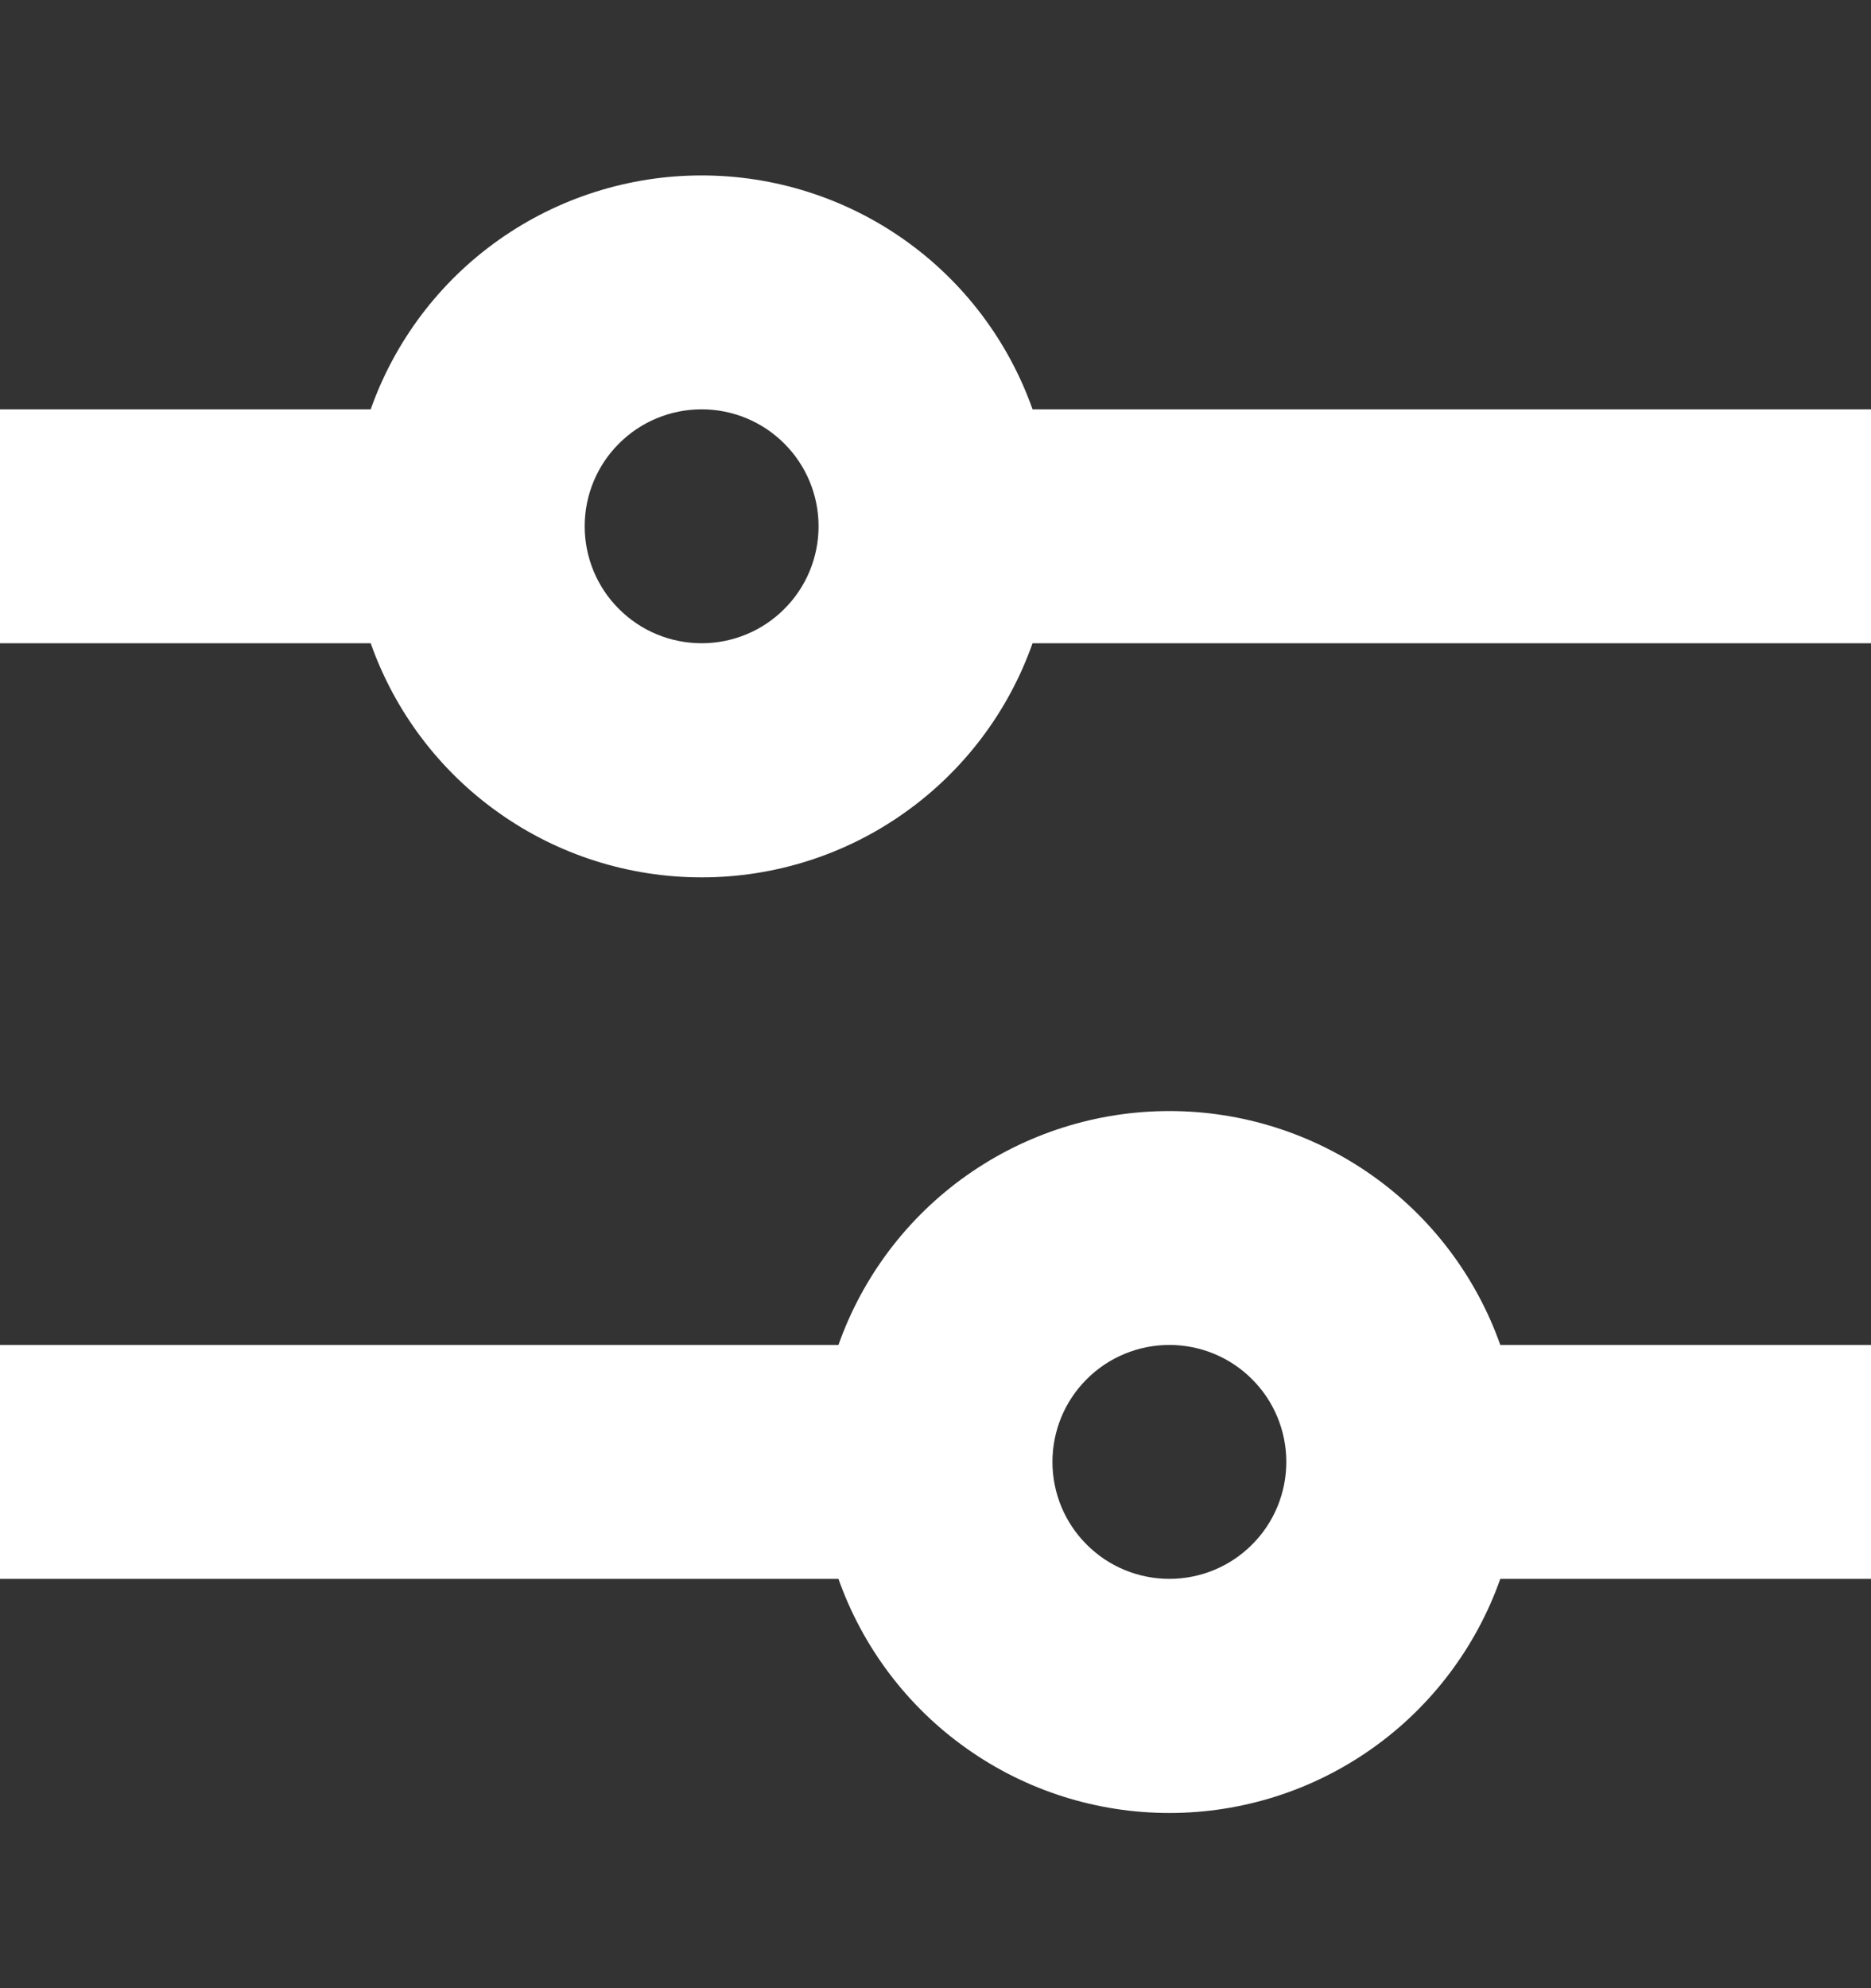 <svg width="16" height="17" viewBox="0 0 16 17" fill="none" xmlns="http://www.w3.org/2000/svg">
<rect x="0" y="0" width="16" height="17" fill="#333333" stroke="none"/>
<path d="M6 1.5C5.379 1.5 4.774 1.692 4.267 2.05C3.76 2.408 3.377 2.915 3.17 3.5H0V5.5H3.17C3.377 6.086 3.76 6.593 4.267 6.951C4.773 7.31 5.379 7.502 6 7.502C6.621 7.502 7.227 7.31 7.733 6.951C8.24 6.593 8.623 6.086 8.83 5.5H16V3.5H8.83C8.623 2.915 8.24 2.408 7.733 2.05C7.226 1.692 6.621 1.5 6 1.5ZM5 4.5C5 4.235 5.105 3.98 5.293 3.793C5.48 3.605 5.735 3.5 6 3.5C6.265 3.5 6.52 3.605 6.707 3.793C6.895 3.98 7 4.235 7 4.5C7 4.765 6.895 5.02 6.707 5.207C6.52 5.395 6.265 5.5 6 5.5C5.735 5.5 5.48 5.395 5.293 5.207C5.105 5.02 5 4.765 5 4.5ZM10 9.5C9.379 9.5 8.774 9.692 8.267 10.05C7.76 10.408 7.377 10.915 7.17 11.5H0V13.5H7.17C7.377 14.085 7.76 14.593 8.267 14.951C8.773 15.31 9.379 15.502 10 15.502C10.621 15.502 11.226 15.31 11.733 14.951C12.24 14.593 12.623 14.085 12.83 13.5H16V11.5H12.83C12.623 10.915 12.24 10.408 11.733 10.05C11.226 9.692 10.621 9.5 10 9.5ZM9 12.5C9 12.235 9.105 11.98 9.293 11.793C9.48 11.605 9.735 11.5 10 11.5C10.265 11.5 10.52 11.605 10.707 11.793C10.895 11.98 11 12.235 11 12.5C11 12.765 10.895 13.02 10.707 13.207C10.52 13.395 10.265 13.5 10 13.5C9.735 13.5 9.48 13.395 9.293 13.207C9.105 13.02 9 12.765 9 12.5Z" fill="white"/>
</svg>
